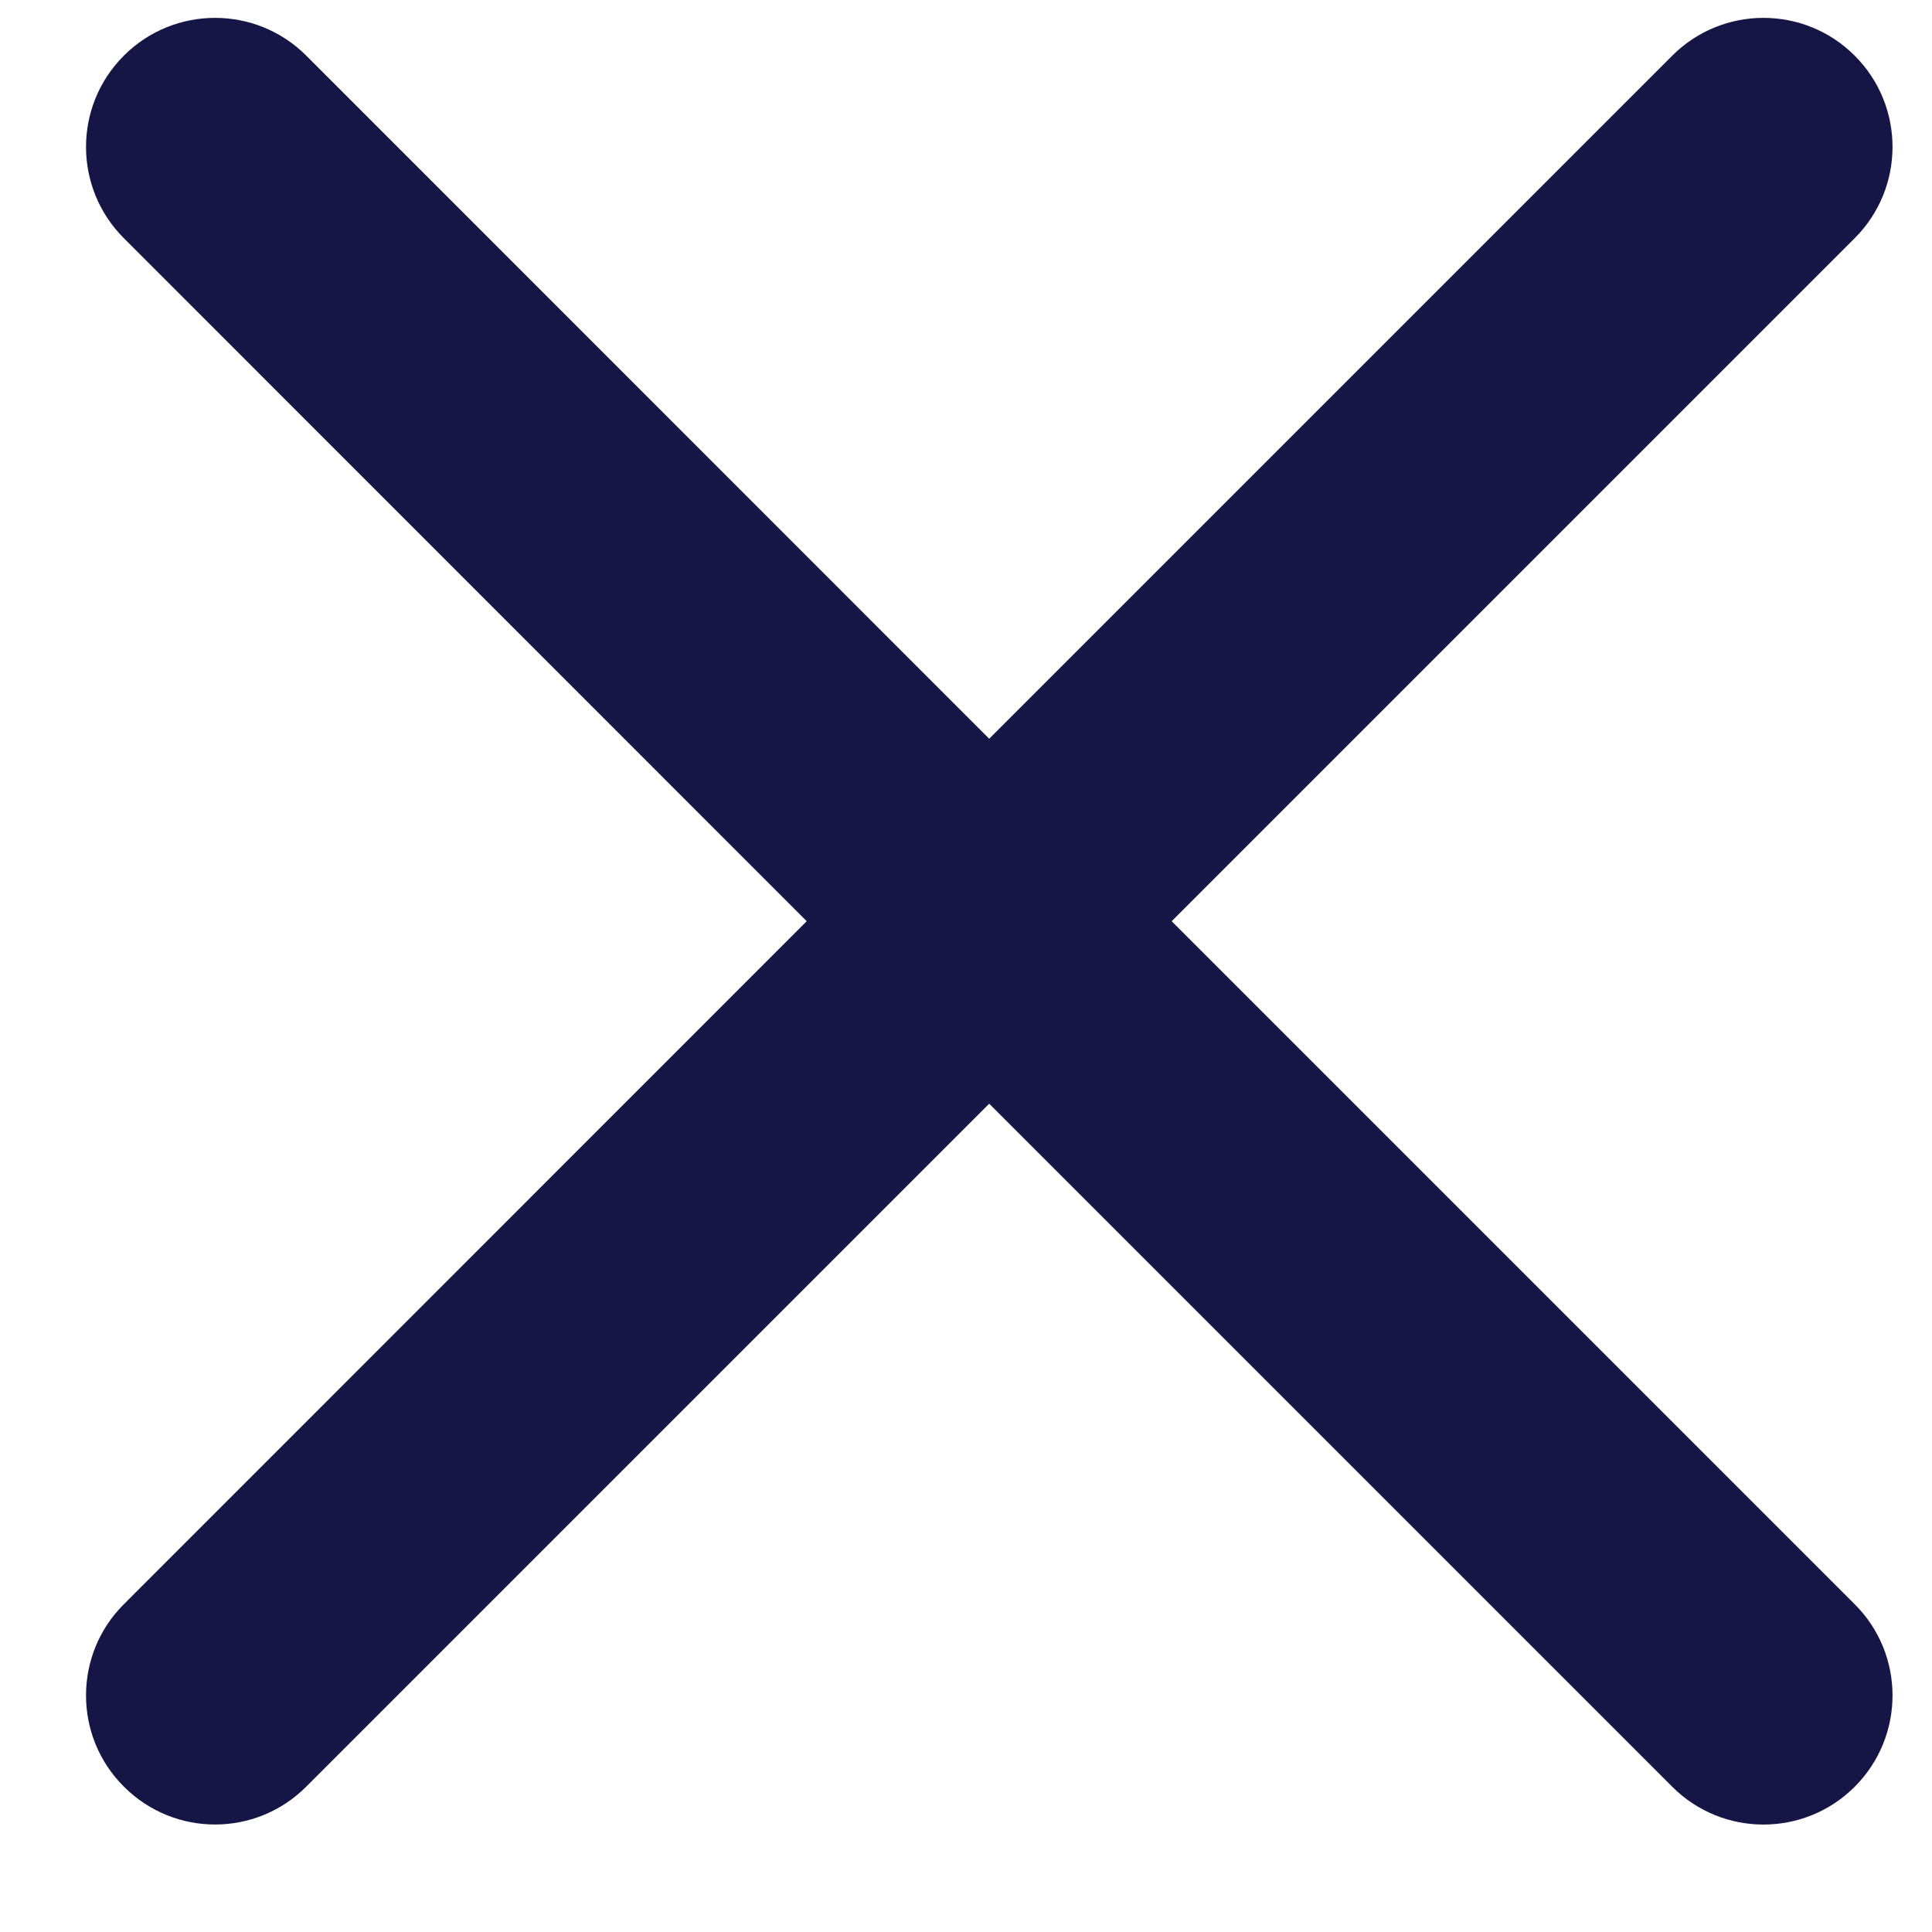 <svg width="11" height="11" viewBox="0 0 11 11" fill="none" xmlns="http://www.w3.org/2000/svg">
<path fill-rule="evenodd" clip-rule="evenodd" d="M10.56 0.317C10.847 0.604 10.847 1.069 10.56 1.356L6.671 5.245L10.56 9.134C10.847 9.42 10.847 9.886 10.56 10.173C10.273 10.46 9.808 10.46 9.521 10.173L5.632 6.284L1.744 10.172C1.457 10.46 0.992 10.46 0.705 10.172C0.418 9.886 0.418 9.42 0.705 9.134L4.593 5.245L0.705 1.356C0.418 1.069 0.418 0.604 0.705 0.317C0.992 0.03 1.457 0.03 1.744 0.317L5.632 4.206L9.521 0.317C9.808 0.03 10.273 0.03 10.56 0.317Z" fill="#151646"/>
</svg>
